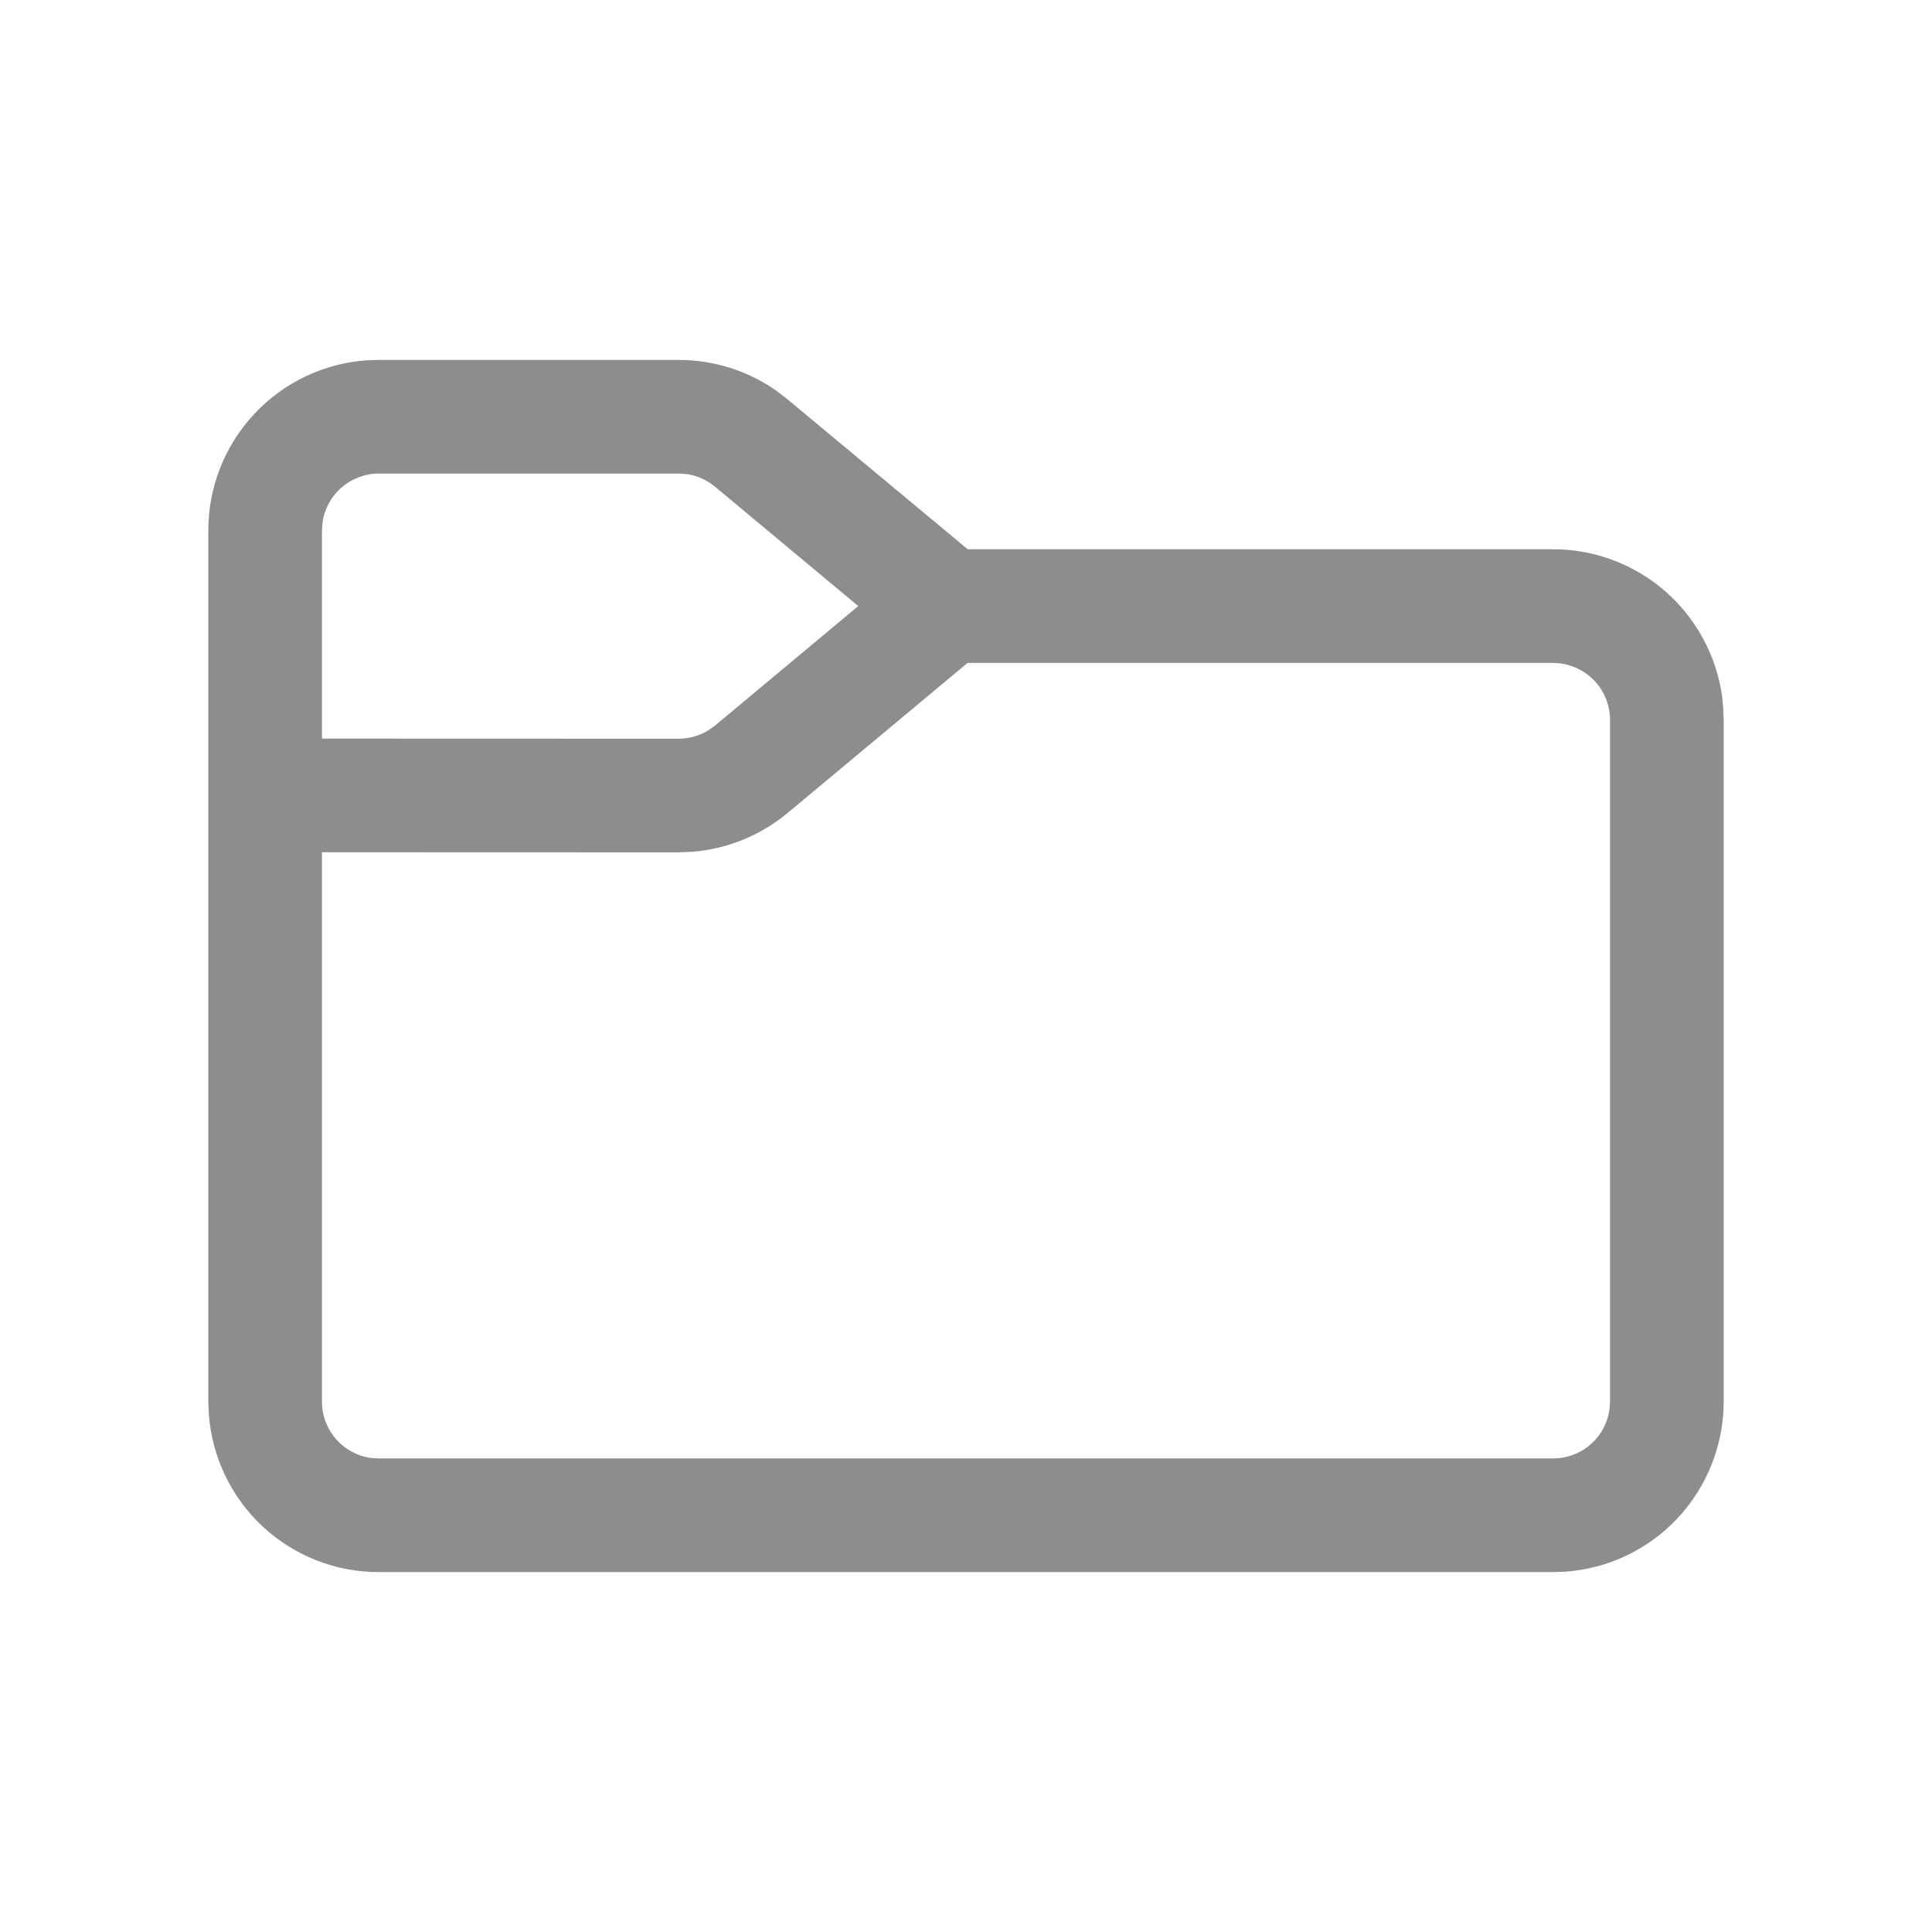 <svg width="17" height="17" viewBox="0 0 17 17" fill="none" xmlns="http://www.w3.org/2000/svg">
<path d="M5.971 3.167C6.278 3.167 6.577 3.261 6.827 3.435L6.931 3.515L8.515 4.833H13.667C14.028 4.833 14.378 4.964 14.651 5.201C14.924 5.439 15.102 5.767 15.153 6.125L15.163 6.231L15.167 6.333V12.333C15.167 12.713 15.022 13.079 14.763 13.357C14.504 13.635 14.148 13.804 13.769 13.83L13.667 13.833H3.333C2.953 13.834 2.587 13.689 2.309 13.43C2.032 13.171 1.863 12.815 1.837 12.436L1.833 12.333V4.667C1.833 4.287 1.977 3.921 2.237 3.643C2.496 3.365 2.851 3.196 3.231 3.17L3.333 3.167H5.971ZM6.931 7.153C6.696 7.348 6.407 7.468 6.102 7.494L5.971 7.5L2.833 7.499V12.333C2.833 12.587 3.021 12.796 3.265 12.829L3.333 12.833H13.667C13.787 12.833 13.904 12.79 13.995 12.71C14.086 12.631 14.146 12.521 14.162 12.401L14.167 12.333V6.333C14.167 6.213 14.123 6.096 14.043 6.005C13.964 5.914 13.854 5.855 13.735 5.838L13.667 5.833H8.514L6.931 7.153ZM5.971 4.167H3.333C3.212 4.167 3.096 4.211 3.005 4.29C2.914 4.369 2.854 4.479 2.838 4.599L2.833 4.667V6.499L5.971 6.5C6.064 6.5 6.156 6.474 6.235 6.425L6.291 6.385L7.552 5.333L6.292 4.283C6.22 4.223 6.133 4.184 6.041 4.171L5.971 4.167Z" fill="#8D8D8D"/>
</svg>
